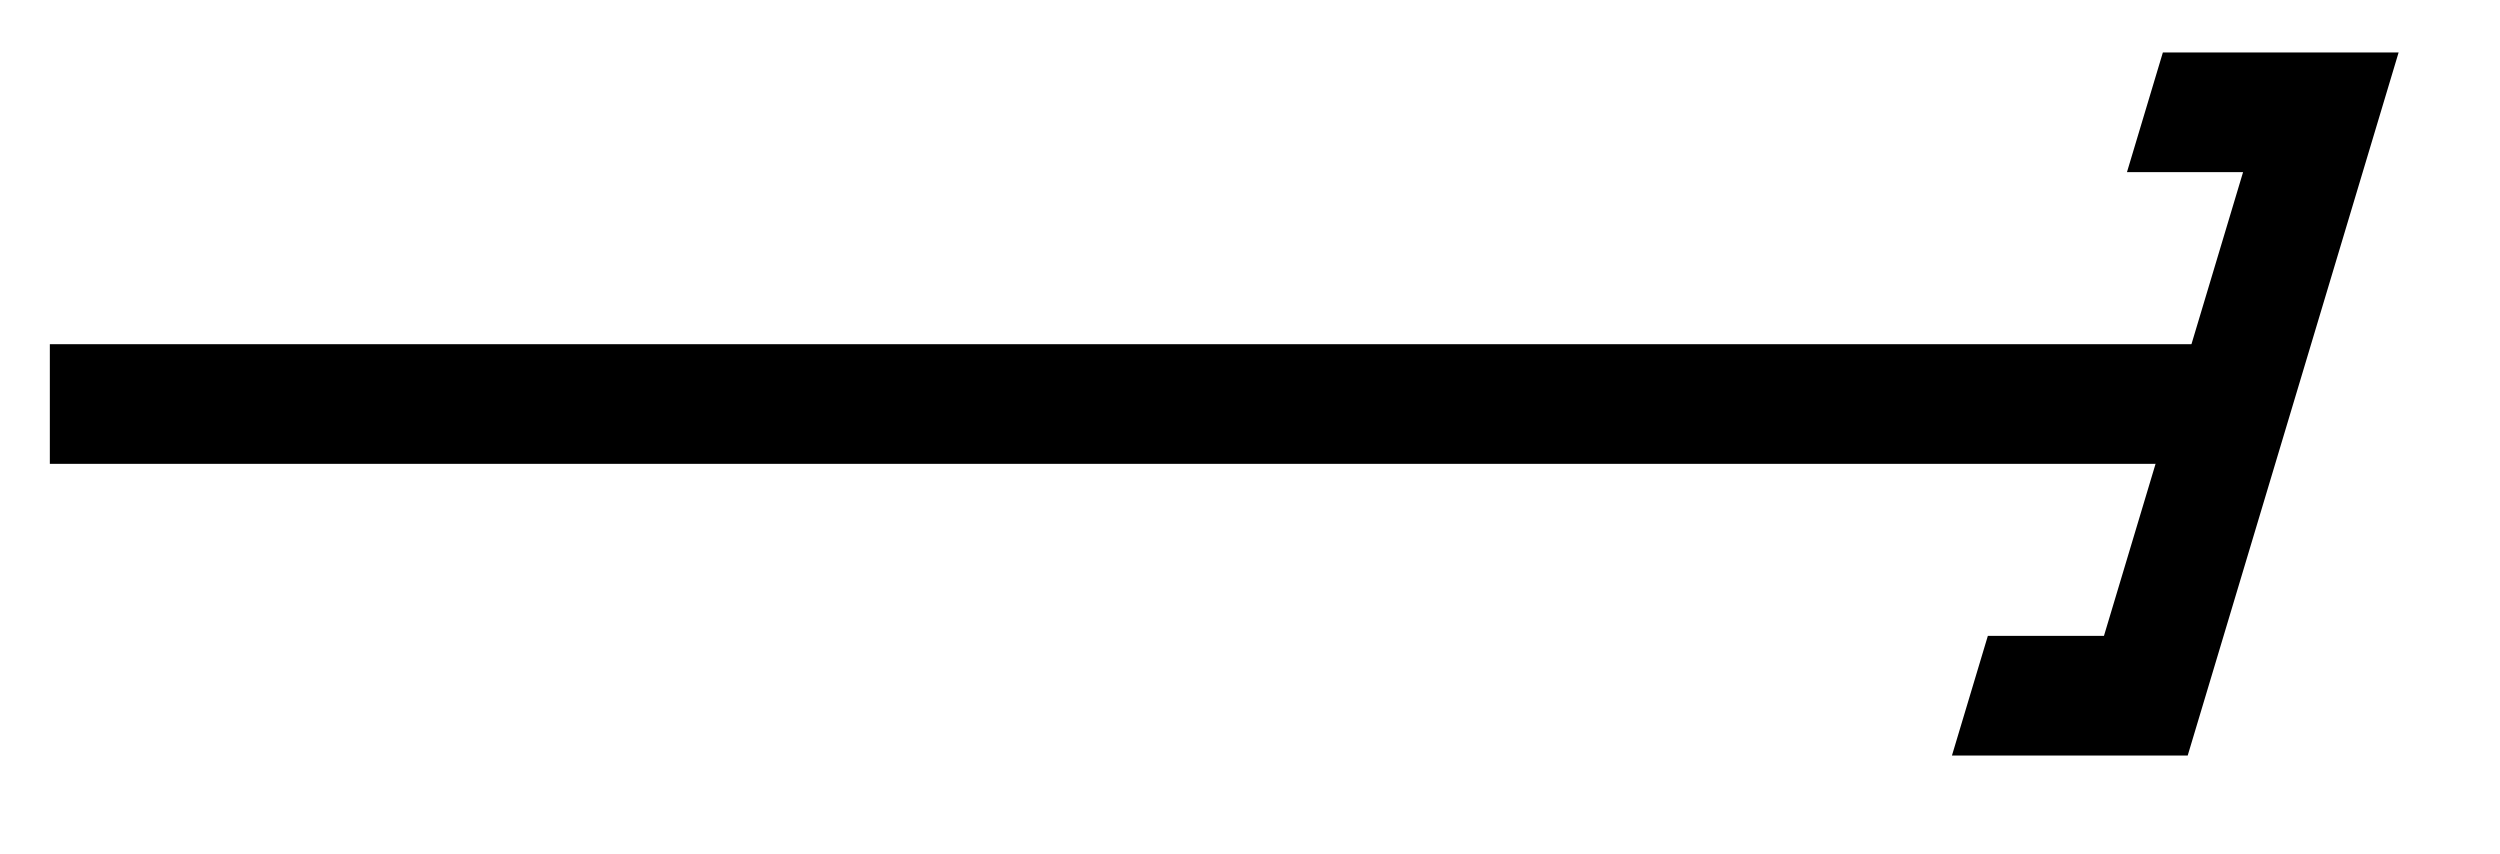 <svg xmlns="http://www.w3.org/2000/svg" width="33.309" height="11.378"><defs><clipPath id="a"><path d="M2 0h30.965v11.066H2Zm0 0"/></clipPath></defs><path fill="none" stroke="#000" stroke-miterlimit="10" stroke-width="1.594" d="M.664 5.383h28.691"/><g clip-path="url(#a)"><path fill="none" stroke="#000" stroke-miterlimit="10" stroke-width="1.594" d="M-2.343 3.887H.001v-7.773h-2.344" transform="matrix(1 0 .3 -1 29.755 5.383)"/></g></svg>